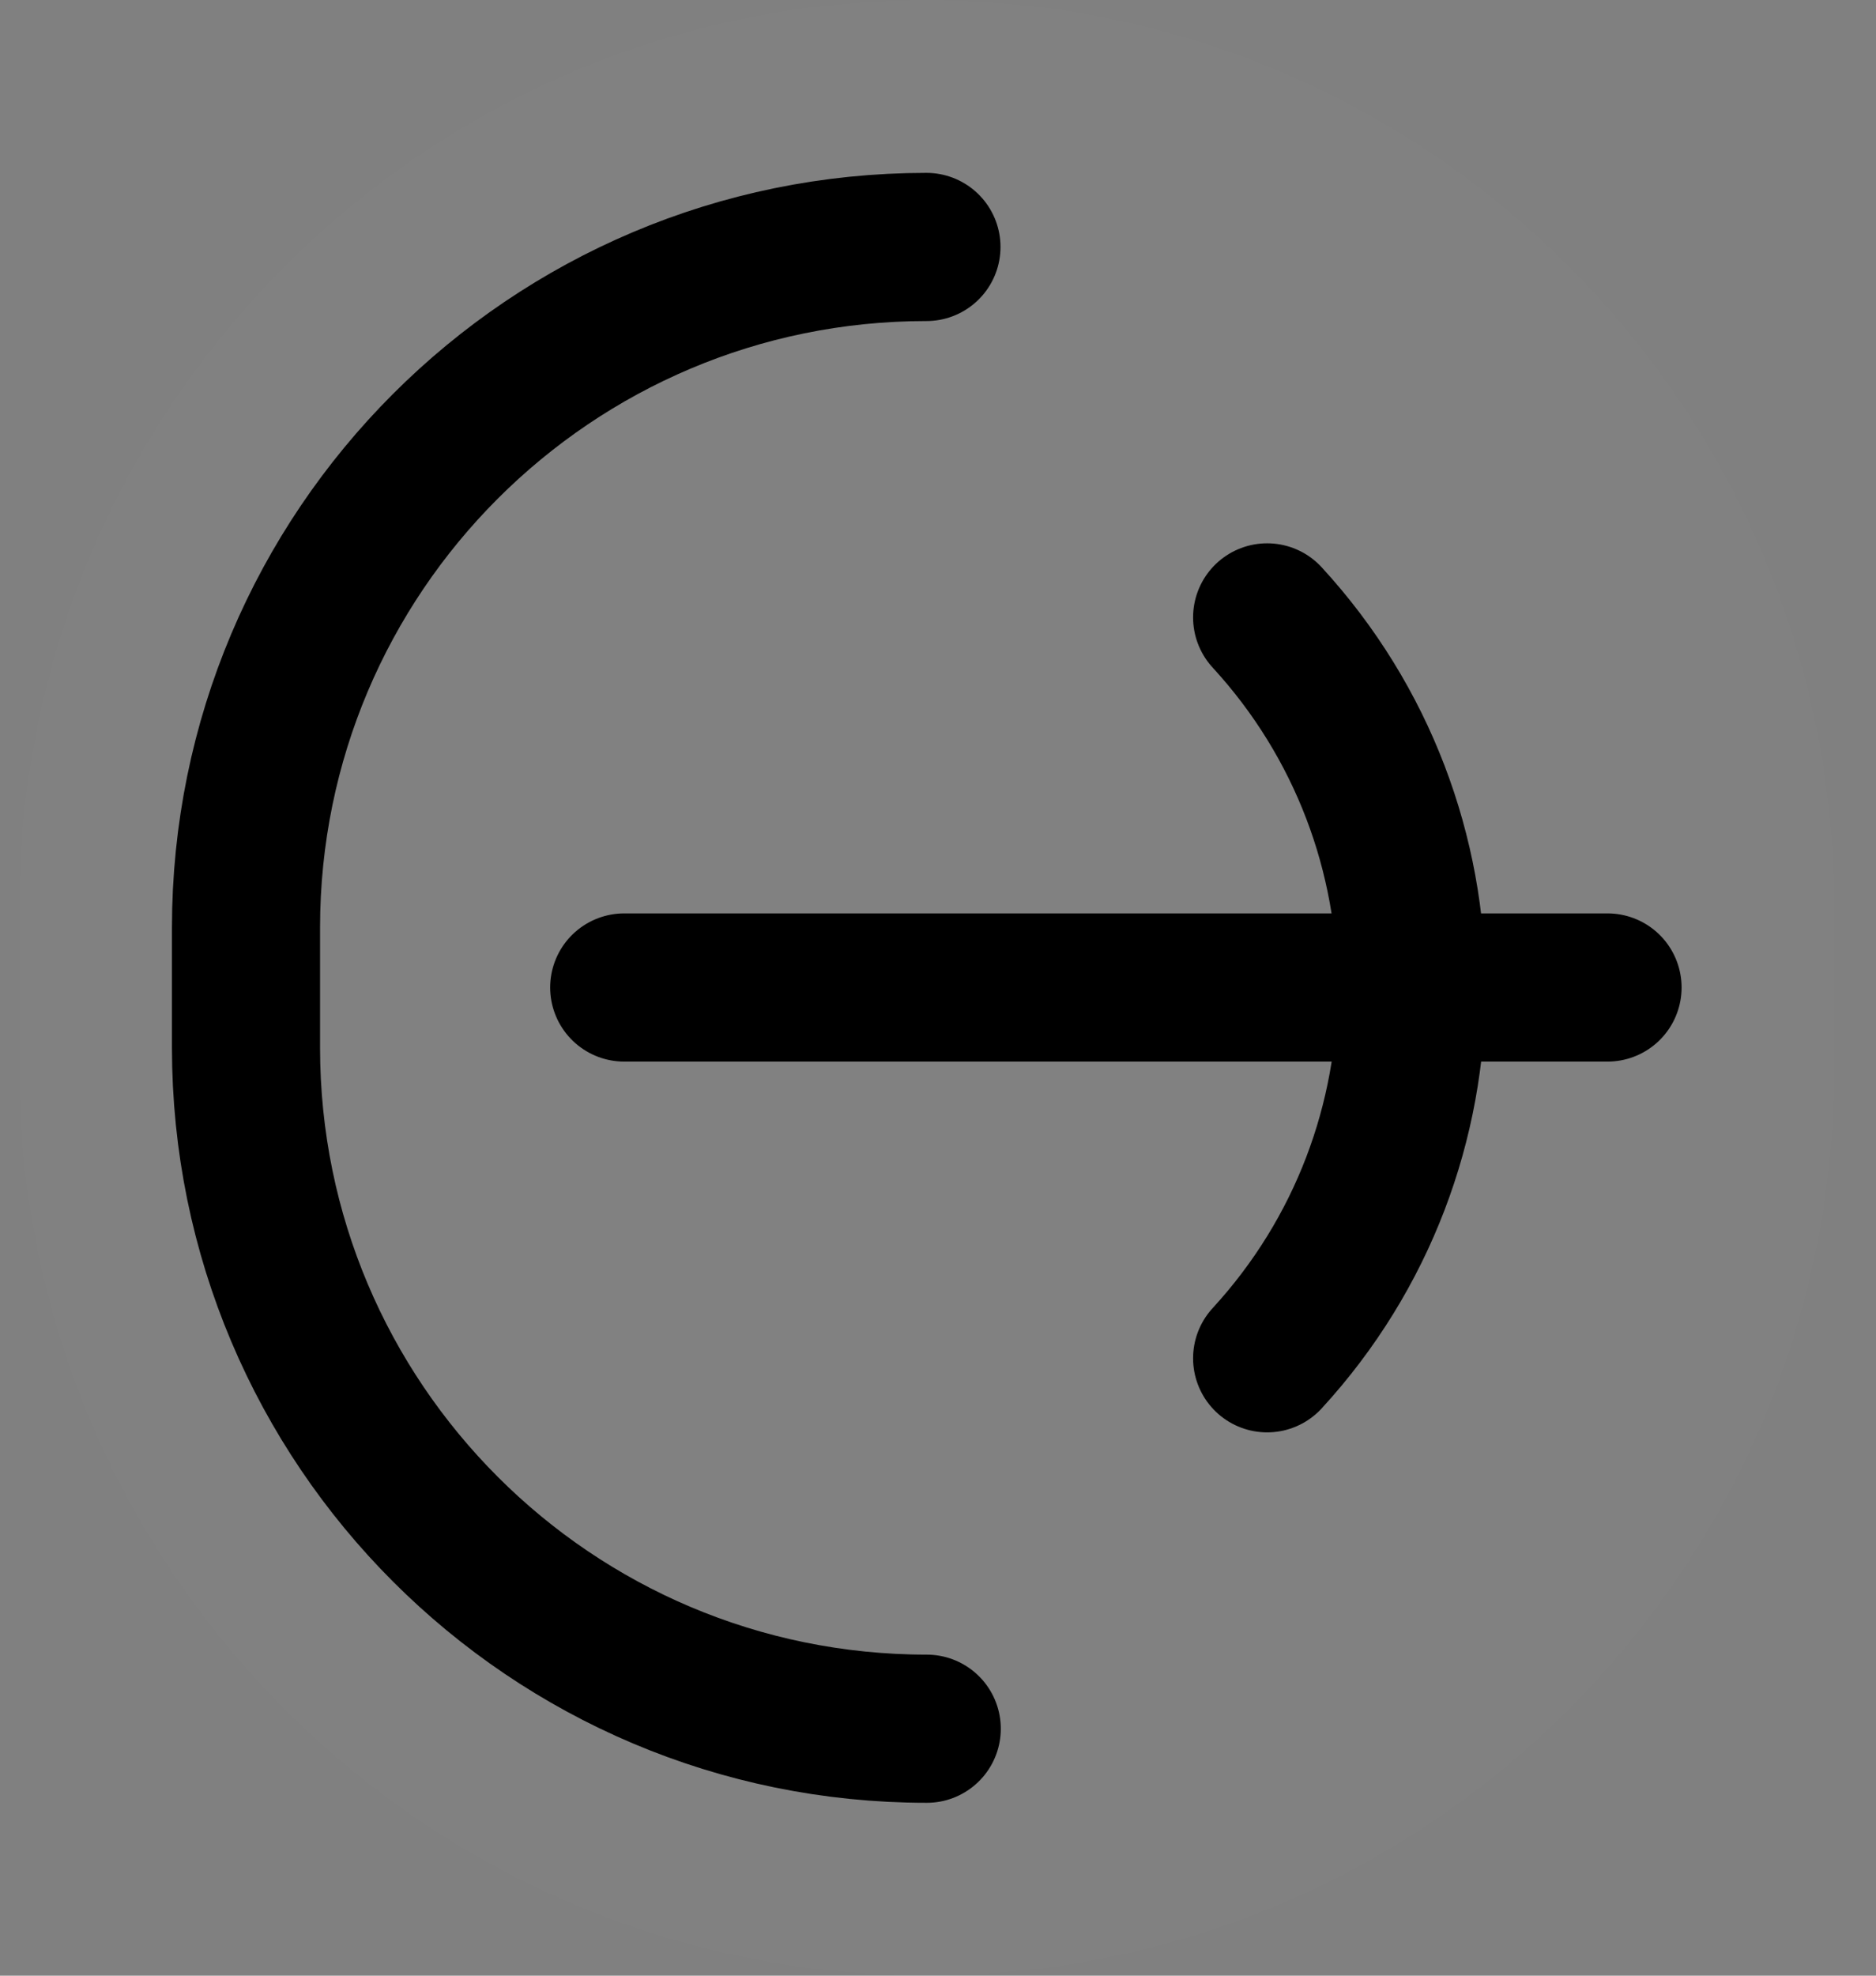<svg width="38" height="40" viewBox="0 0 38 40" fill="none" xmlns="http://www.w3.org/2000/svg">
<rect x="0" y="0" width="38" height="40" fill="#808080" stroke="none"/>
<path d="M0.387 18.386C0.387 8.232 8.618 0 18.773 0C28.927 0 37.158 8.232 37.158 18.386V21.614C37.158 31.768 28.927 40 18.773 40C8.618 40 0.387 31.768 0.387 21.614V18.386Z" fill="white" fill-opacity="0.01"/>
<path d="M18.766 5V5C11.154 5 4.983 11.171 4.983 18.783V21.211C4.983 28.826 11.157 35 18.772 35V35" stroke="black" stroke-width="3" stroke-linecap="round" stroke-linejoin="round"/>
<path d="M25.667 27.5V27.5C29.565 23.26 29.565 16.74 25.667 12.5V12.5" stroke="black" stroke-width="3" stroke-linecap="round" stroke-linejoin="round"/>
<path d="M12.644 19.993H32.562" stroke="black" stroke-width="3" stroke-linecap="round" stroke-linejoin="round"/>
</svg>
